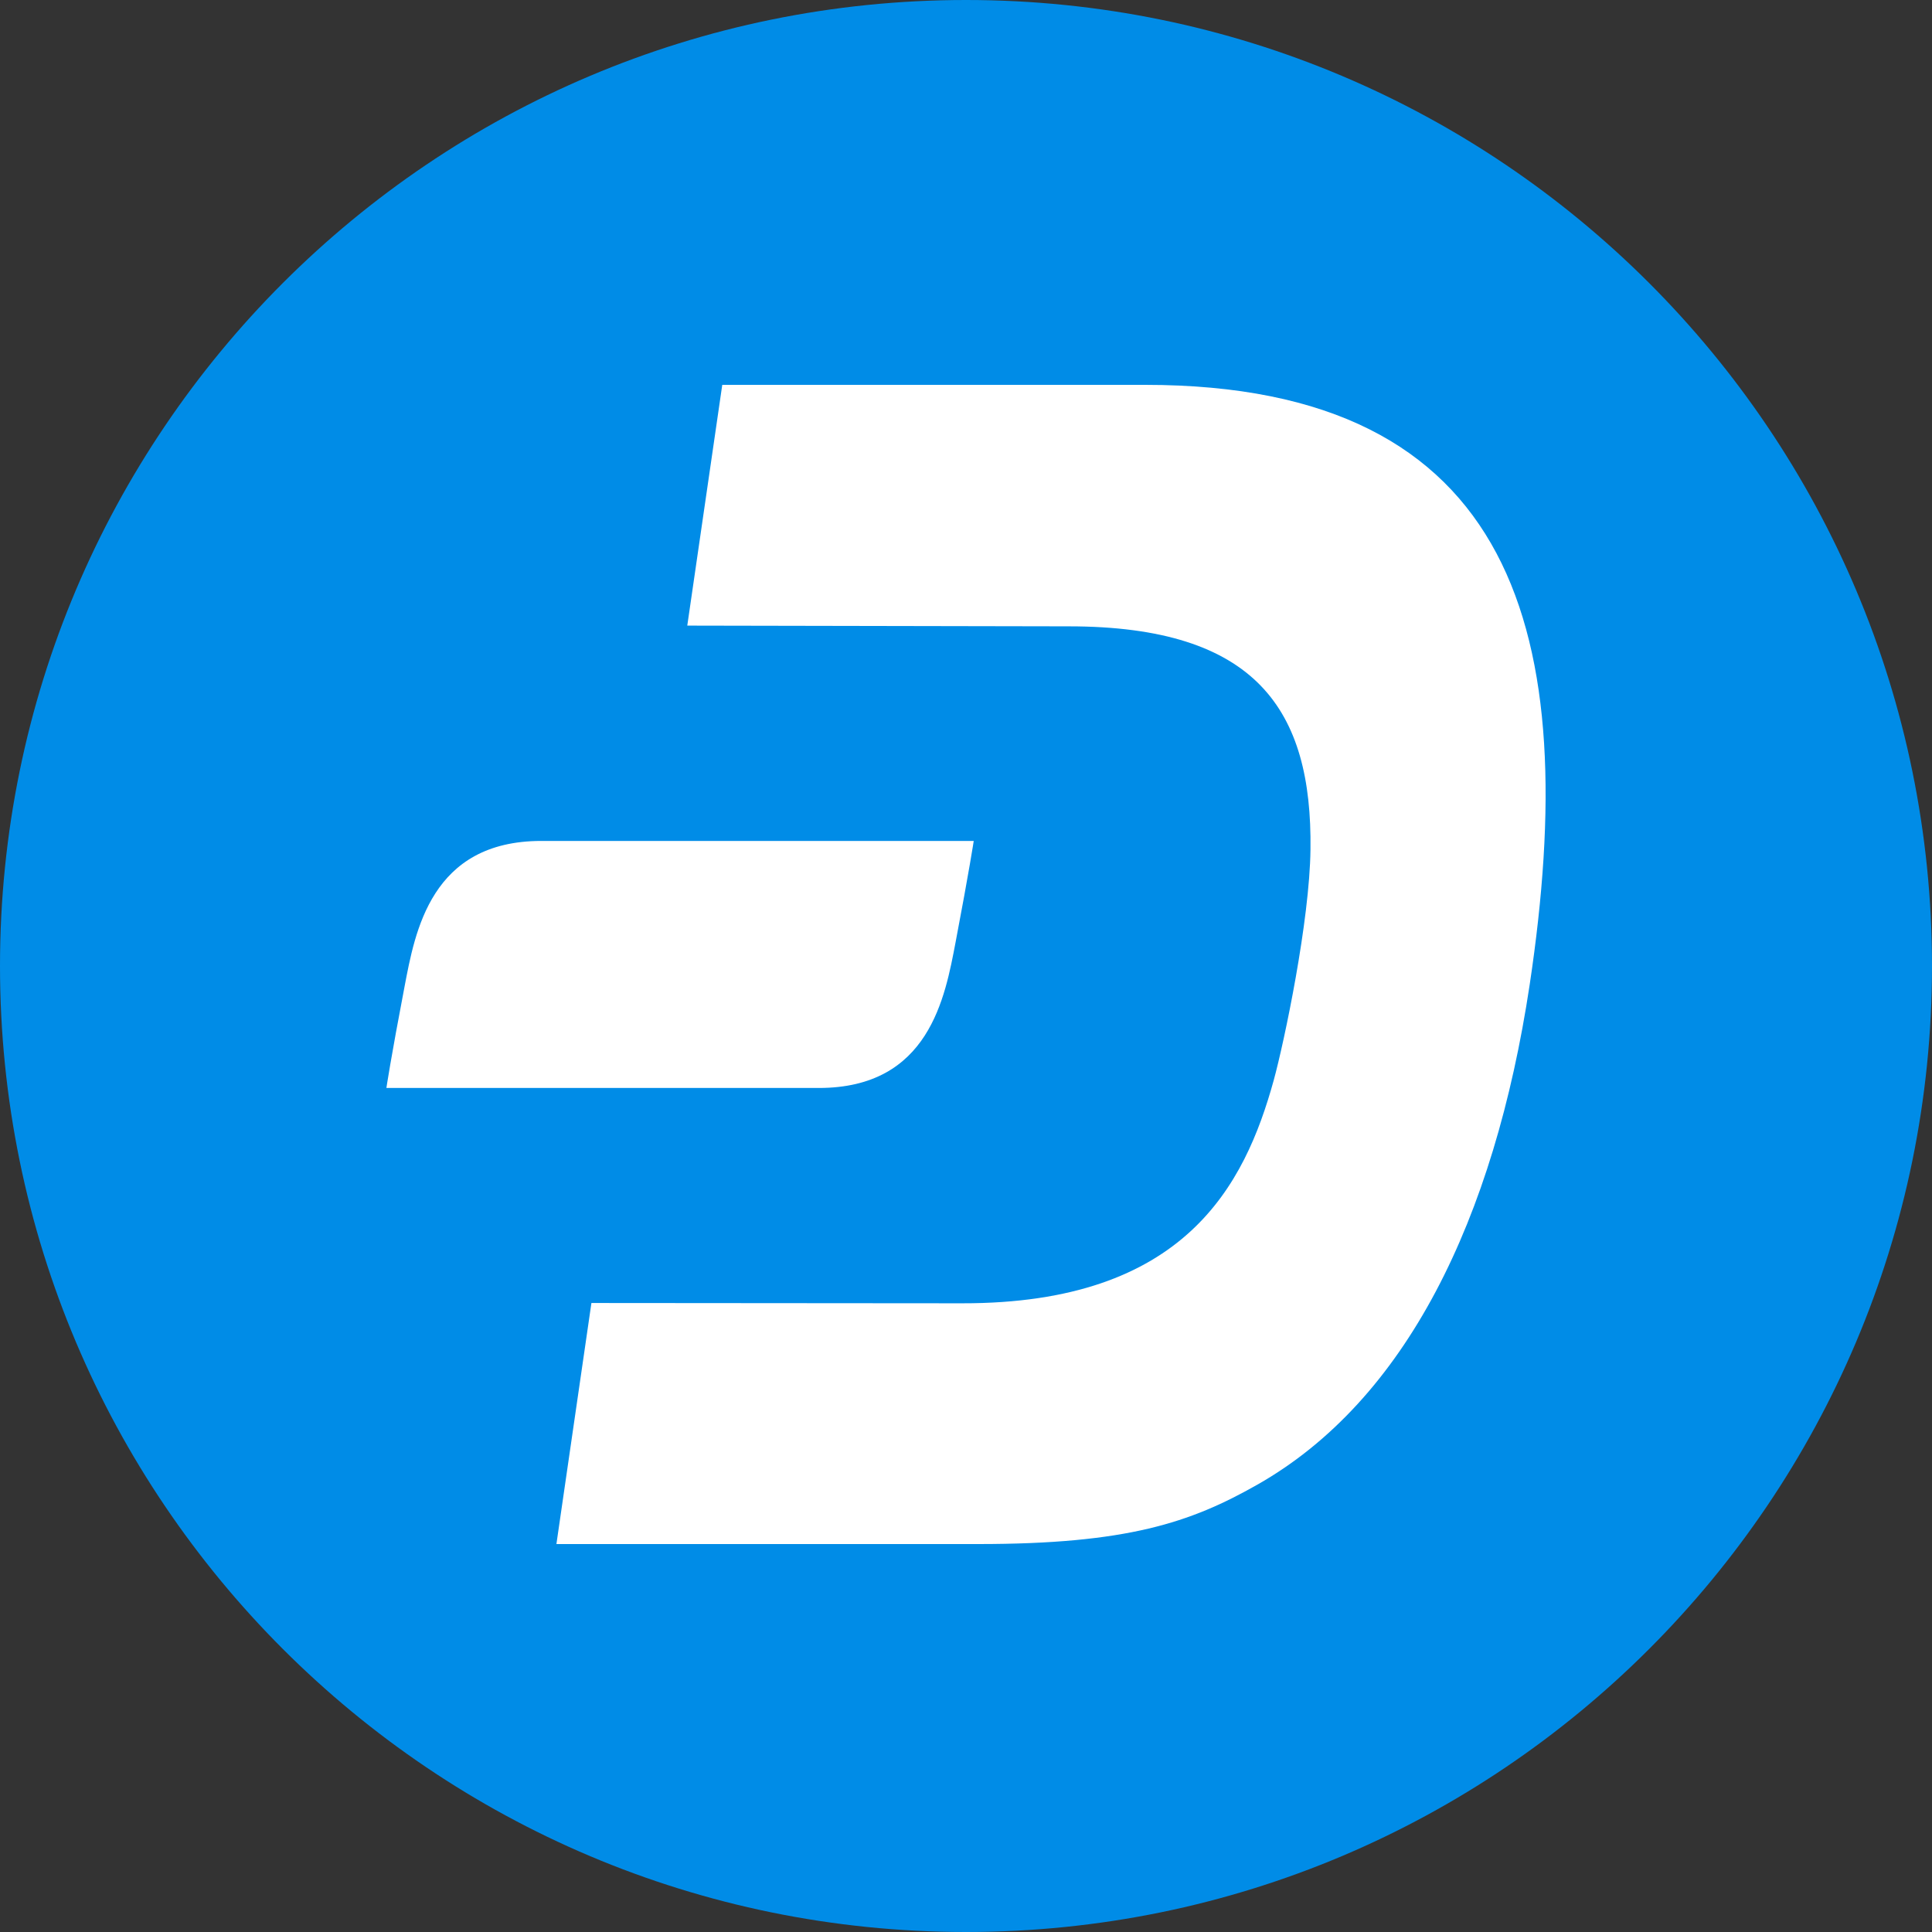 <svg width="120" height="120" viewBox="0 0 120 120" fill="none" xmlns="http://www.w3.org/2000/svg">
<rect x="0" y="0" width="120" height="120" fill="#333333" stroke="none"/>
<path d="M0 60.001C0 26.863 26.863 0 60 0C93.137 0 120 26.863 120 60.001C120 93.138 93.137 120 60 120C26.863 120 0 93.138 0 60.001Z" fill="#008CE7"/>
<path d="M71.132 23.904H44.861L42.688 38.858L66.38 38.903C78.046 38.903 81.508 44.112 81.396 52.76C81.346 57.192 79.775 64.689 79.111 67.106C77.317 73.59 73.619 80.972 59.762 80.95L36.734 80.932L34.56 95.904H60.762C70.002 95.904 73.937 94.576 78.093 92.217C87.314 86.985 92.806 75.78 95.012 61.154C98.283 39.391 94.203 23.904 71.128 23.904H71.132Z" fill="white"/>
<path d="M59.355 58.513C60.209 54.03 60.48 52.232 60.48 52.232H33.626C26.759 52.232 25.778 57.876 25.125 61.29C24.27 65.755 24 67.576 24 67.576H50.858C57.721 67.576 58.702 61.932 59.355 58.513Z" fill="white"/>
</svg>
